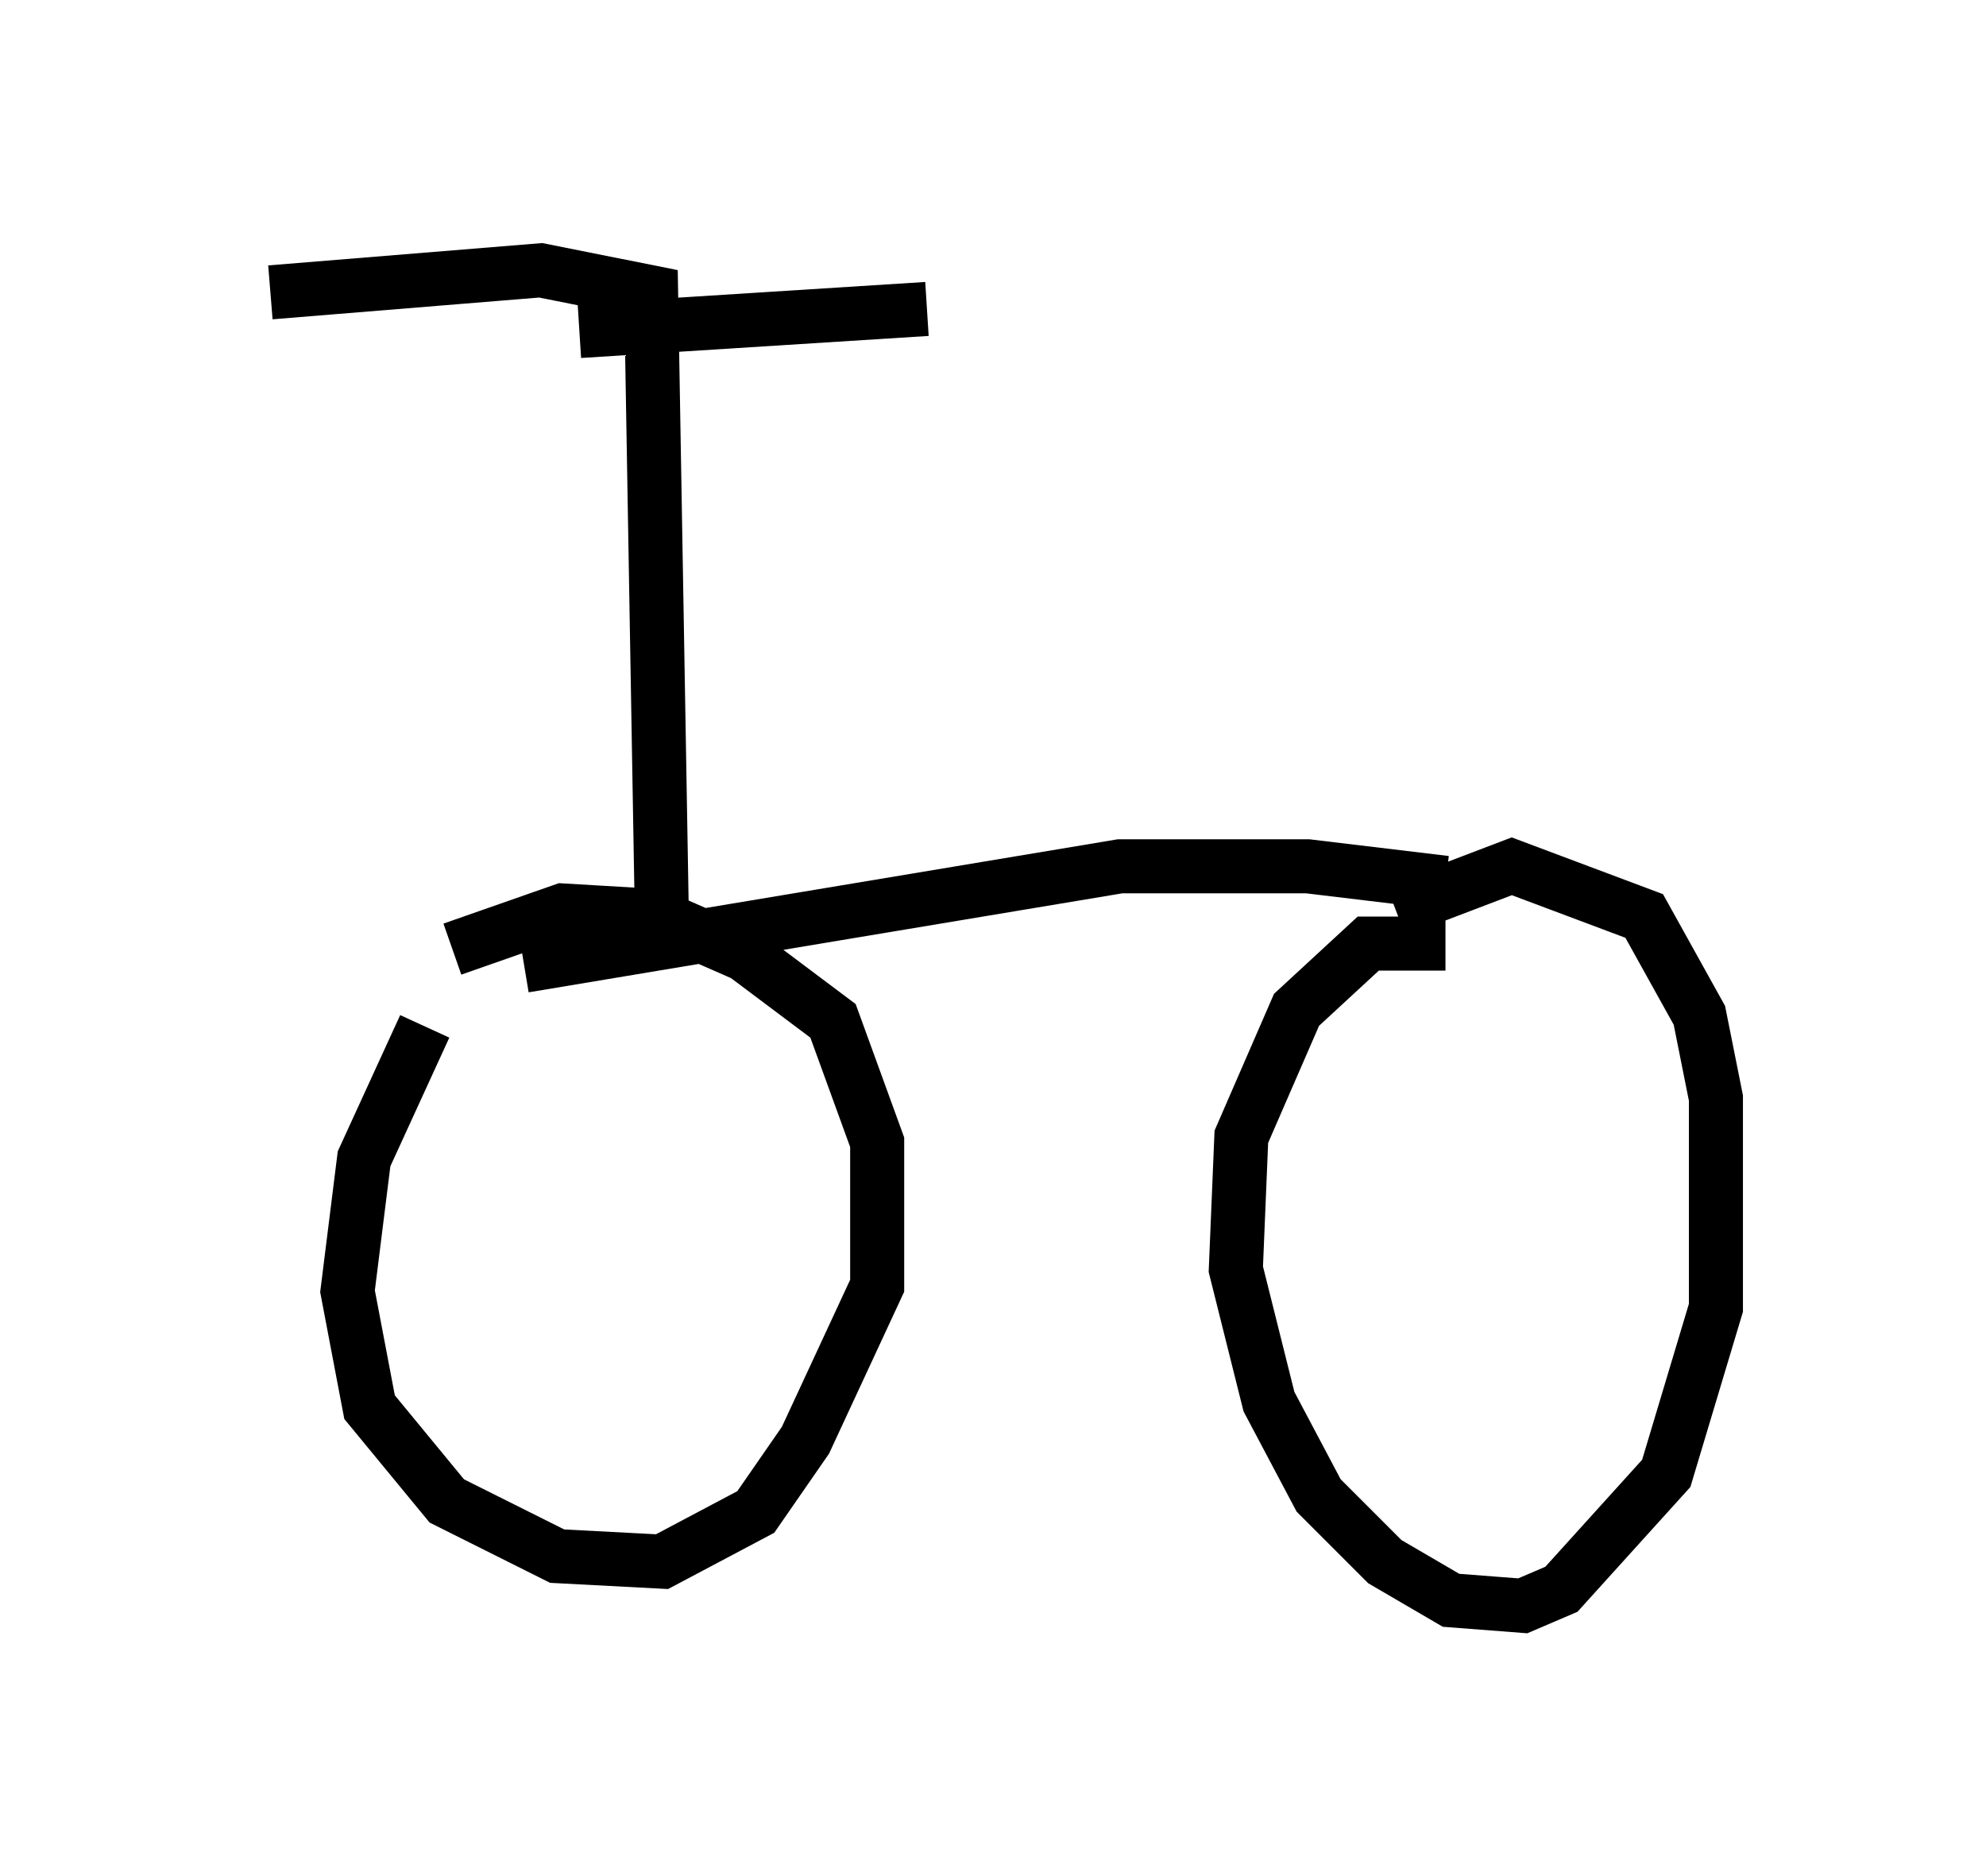 <?xml version="1.0" encoding="utf-8" ?>
<svg baseProfile="full" height="34.704" version="1.1" width="36.746" xmlns="http://www.w3.org/2000/svg" xmlns:ev="http://www.w3.org/2001/xml-events" xmlns:xlink="http://www.w3.org/1999/xlink"><defs /><rect fill="white" height="34.704" width="36.746" x="0" y="0" /><path d="M9.594, 16.842 m-1.735, 2.144 l-1.123, 2.45 -0.306, 2.45 l0.408, 2.144 1.429, 1.735 l2.042, 1.021 1.94, 0.102 l1.735, -0.919 0.919, -1.327 l1.327, -2.858 0.0, -2.654 l-0.817, -2.246 -1.633, -1.225 l-1.633, -0.715 -1.735, -0.102 l-2.042, 0.715 m18.375, -0.102 l-1.429, 0.0 -1.327, 1.225 l-1.021, 2.348 -0.102, 2.45 l0.613, 2.45 0.919, 1.735 l1.225, 1.225 1.225, 0.715 l1.327, 0.102 0.715, -0.306 l1.94, -2.144 0.919, -3.063 l0.0, -3.879 -0.306, -1.531 l-1.021, -1.838 -2.45, -0.919 l-2.144, 0.817 m-13.577, 0.408 l-0.204, -11.842 -2.042, -0.408 l-5.002, 0.408 m5.717, 0.715 l6.431, -0.408 m-7.452, 12.148 l11.025, -1.838 3.471, 0.0 l2.552, 0.306 " fill="none" stroke="black" stroke-width="1" /></svg>